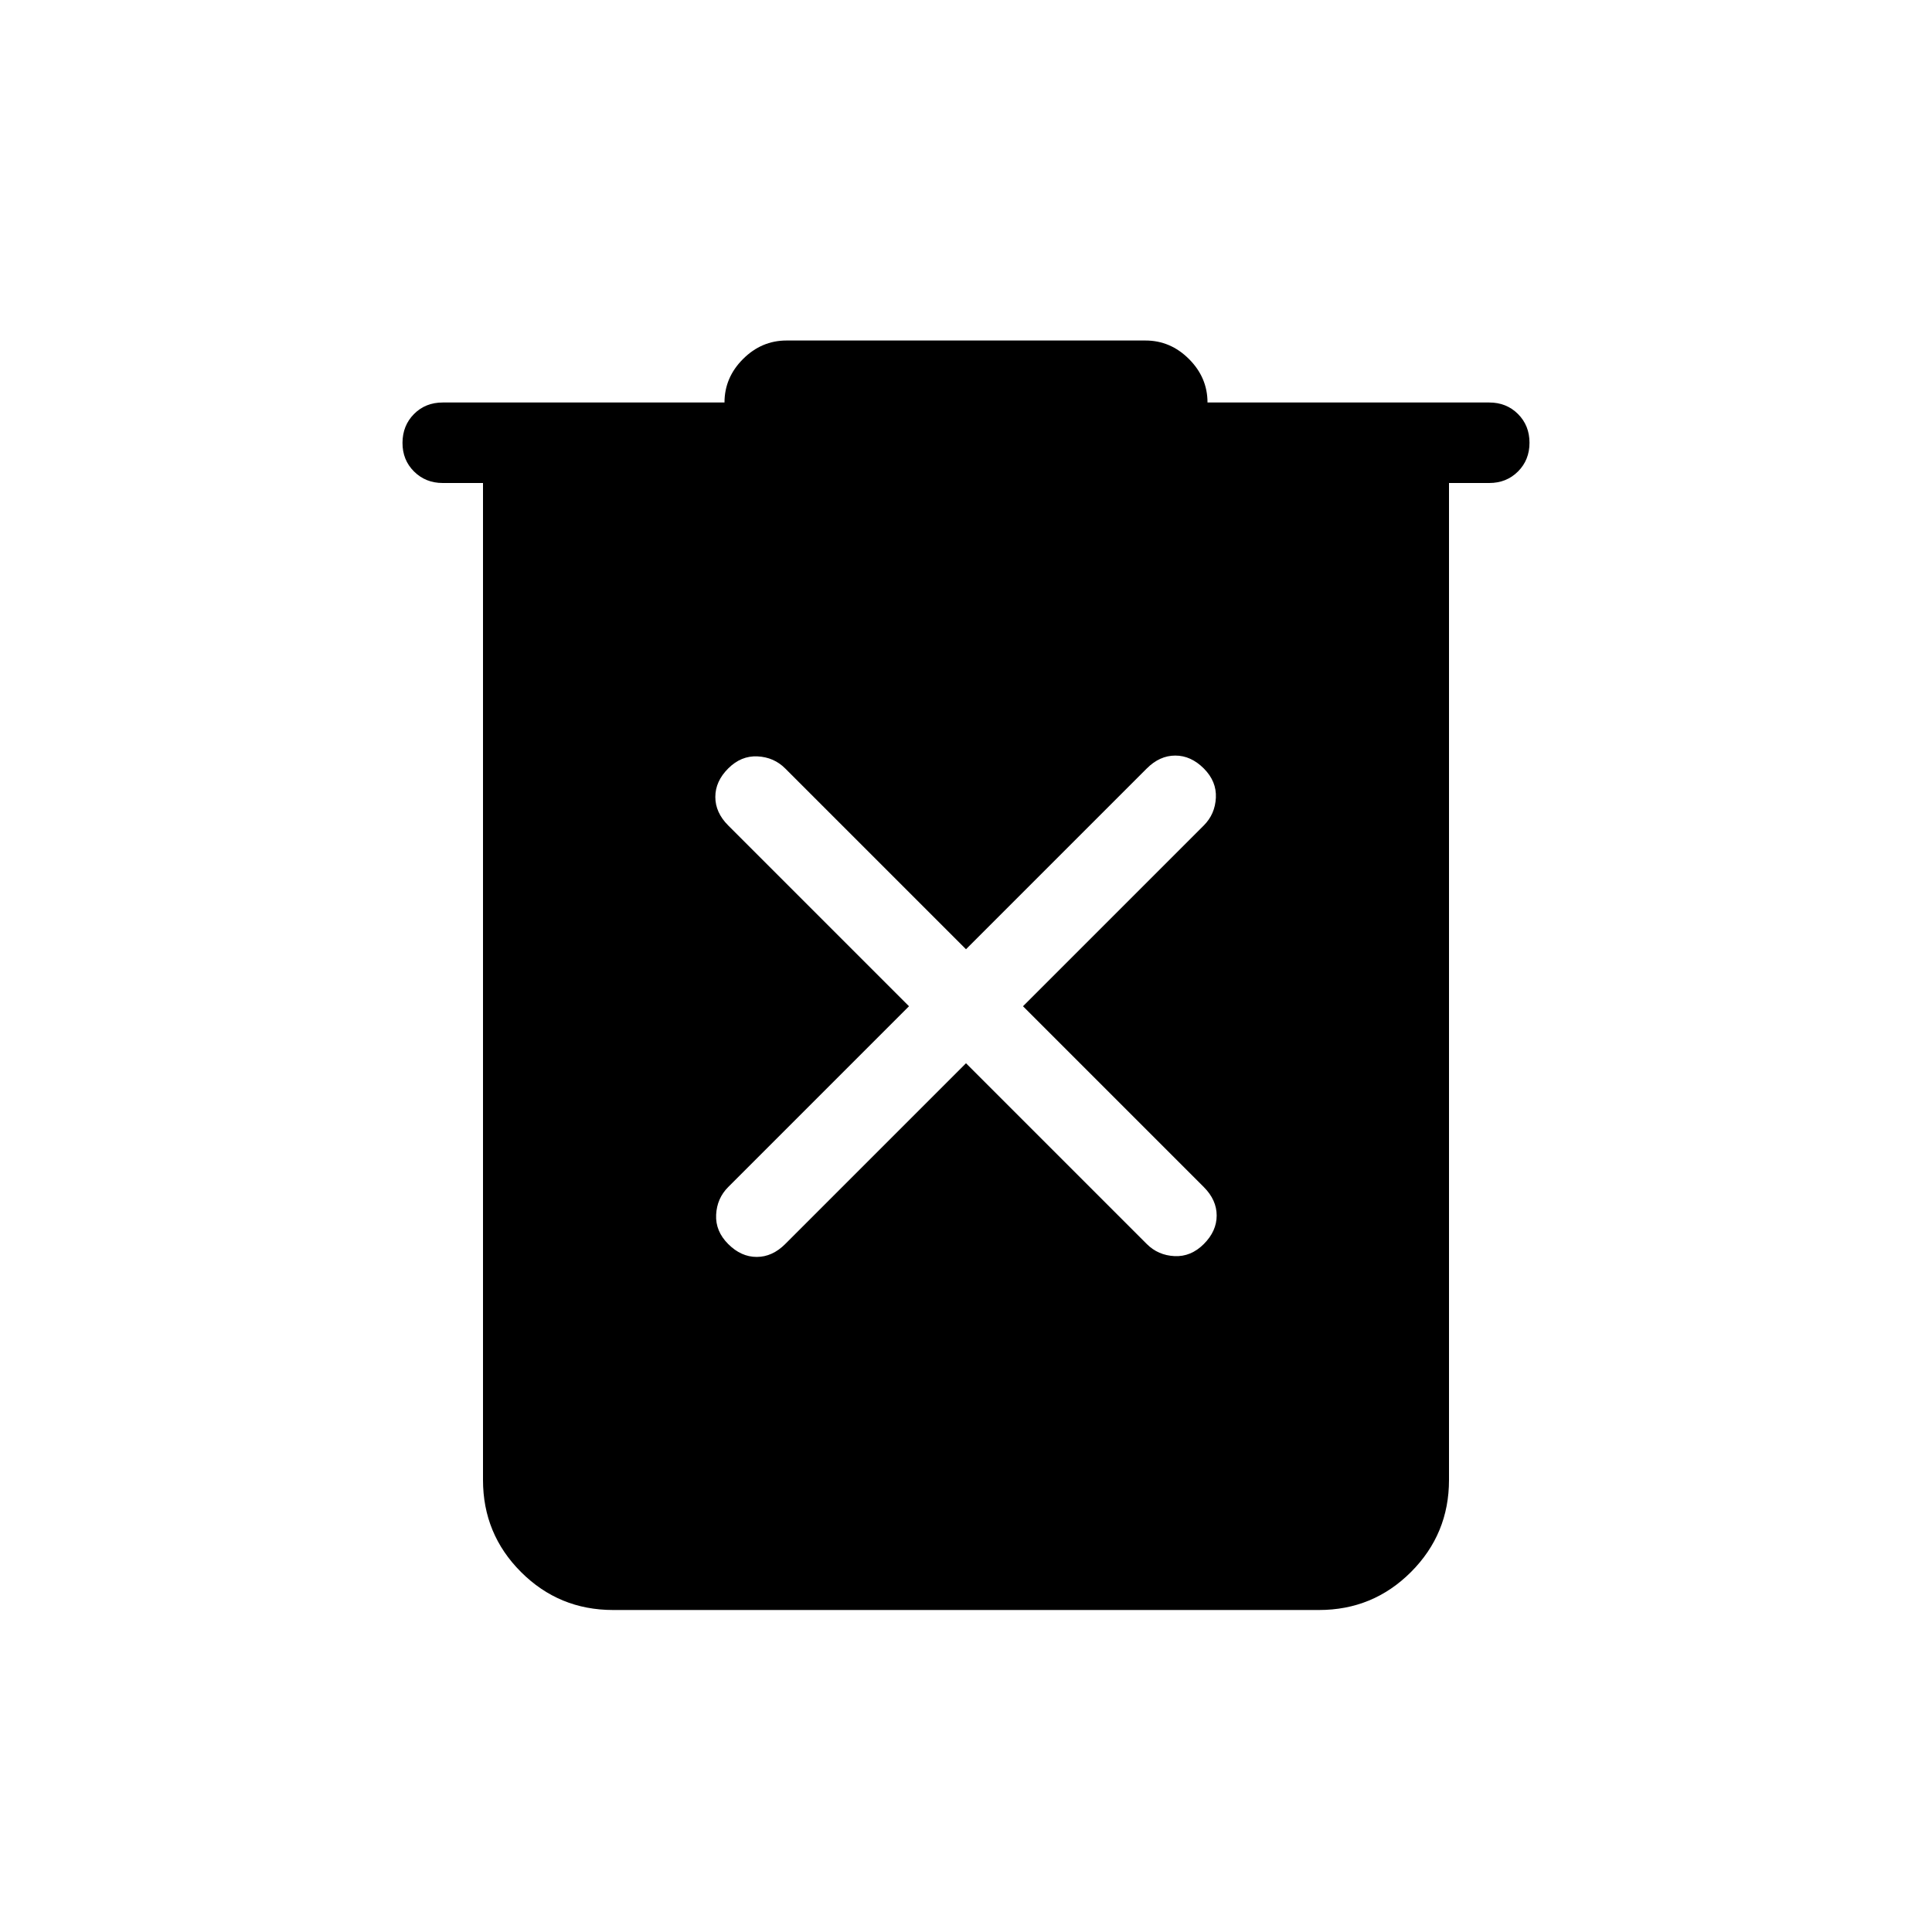 <svg xmlns="http://www.w3.org/2000/svg" xmlns:xlink="http://www.w3.org/1999/xlink" width="24" height="24" viewBox="0 0 24 24"><path fill="currentColor" d="M7.616 20q-.672 0-1.144-.472T6 18.385V6h-.5q-.213 0-.357-.143T5 5.5t.143-.357T5.5 5H9q0-.31.23-.54t.54-.23h4.46q.31 0 .54.23T15 5h3.5q.214 0 .357.143T19 5.5t-.143.357T18.5 6H18v12.385q0 .67-.472 1.143q-.472.472-1.143.472zM12 13.208l2.246 2.246q.14.14.344.15t.364-.15t.16-.354t-.16-.354L12.708 12.5l2.246-2.246q.14-.14.15-.344t-.15-.364t-.354-.16t-.354.16L12 11.792L9.754 9.546q-.14-.14-.344-.15t-.364.15t-.16.354t.16.354l2.246 2.246l-2.246 2.246q-.14.14-.15.344t.15.364t.354.16t.354-.16z"/></svg>